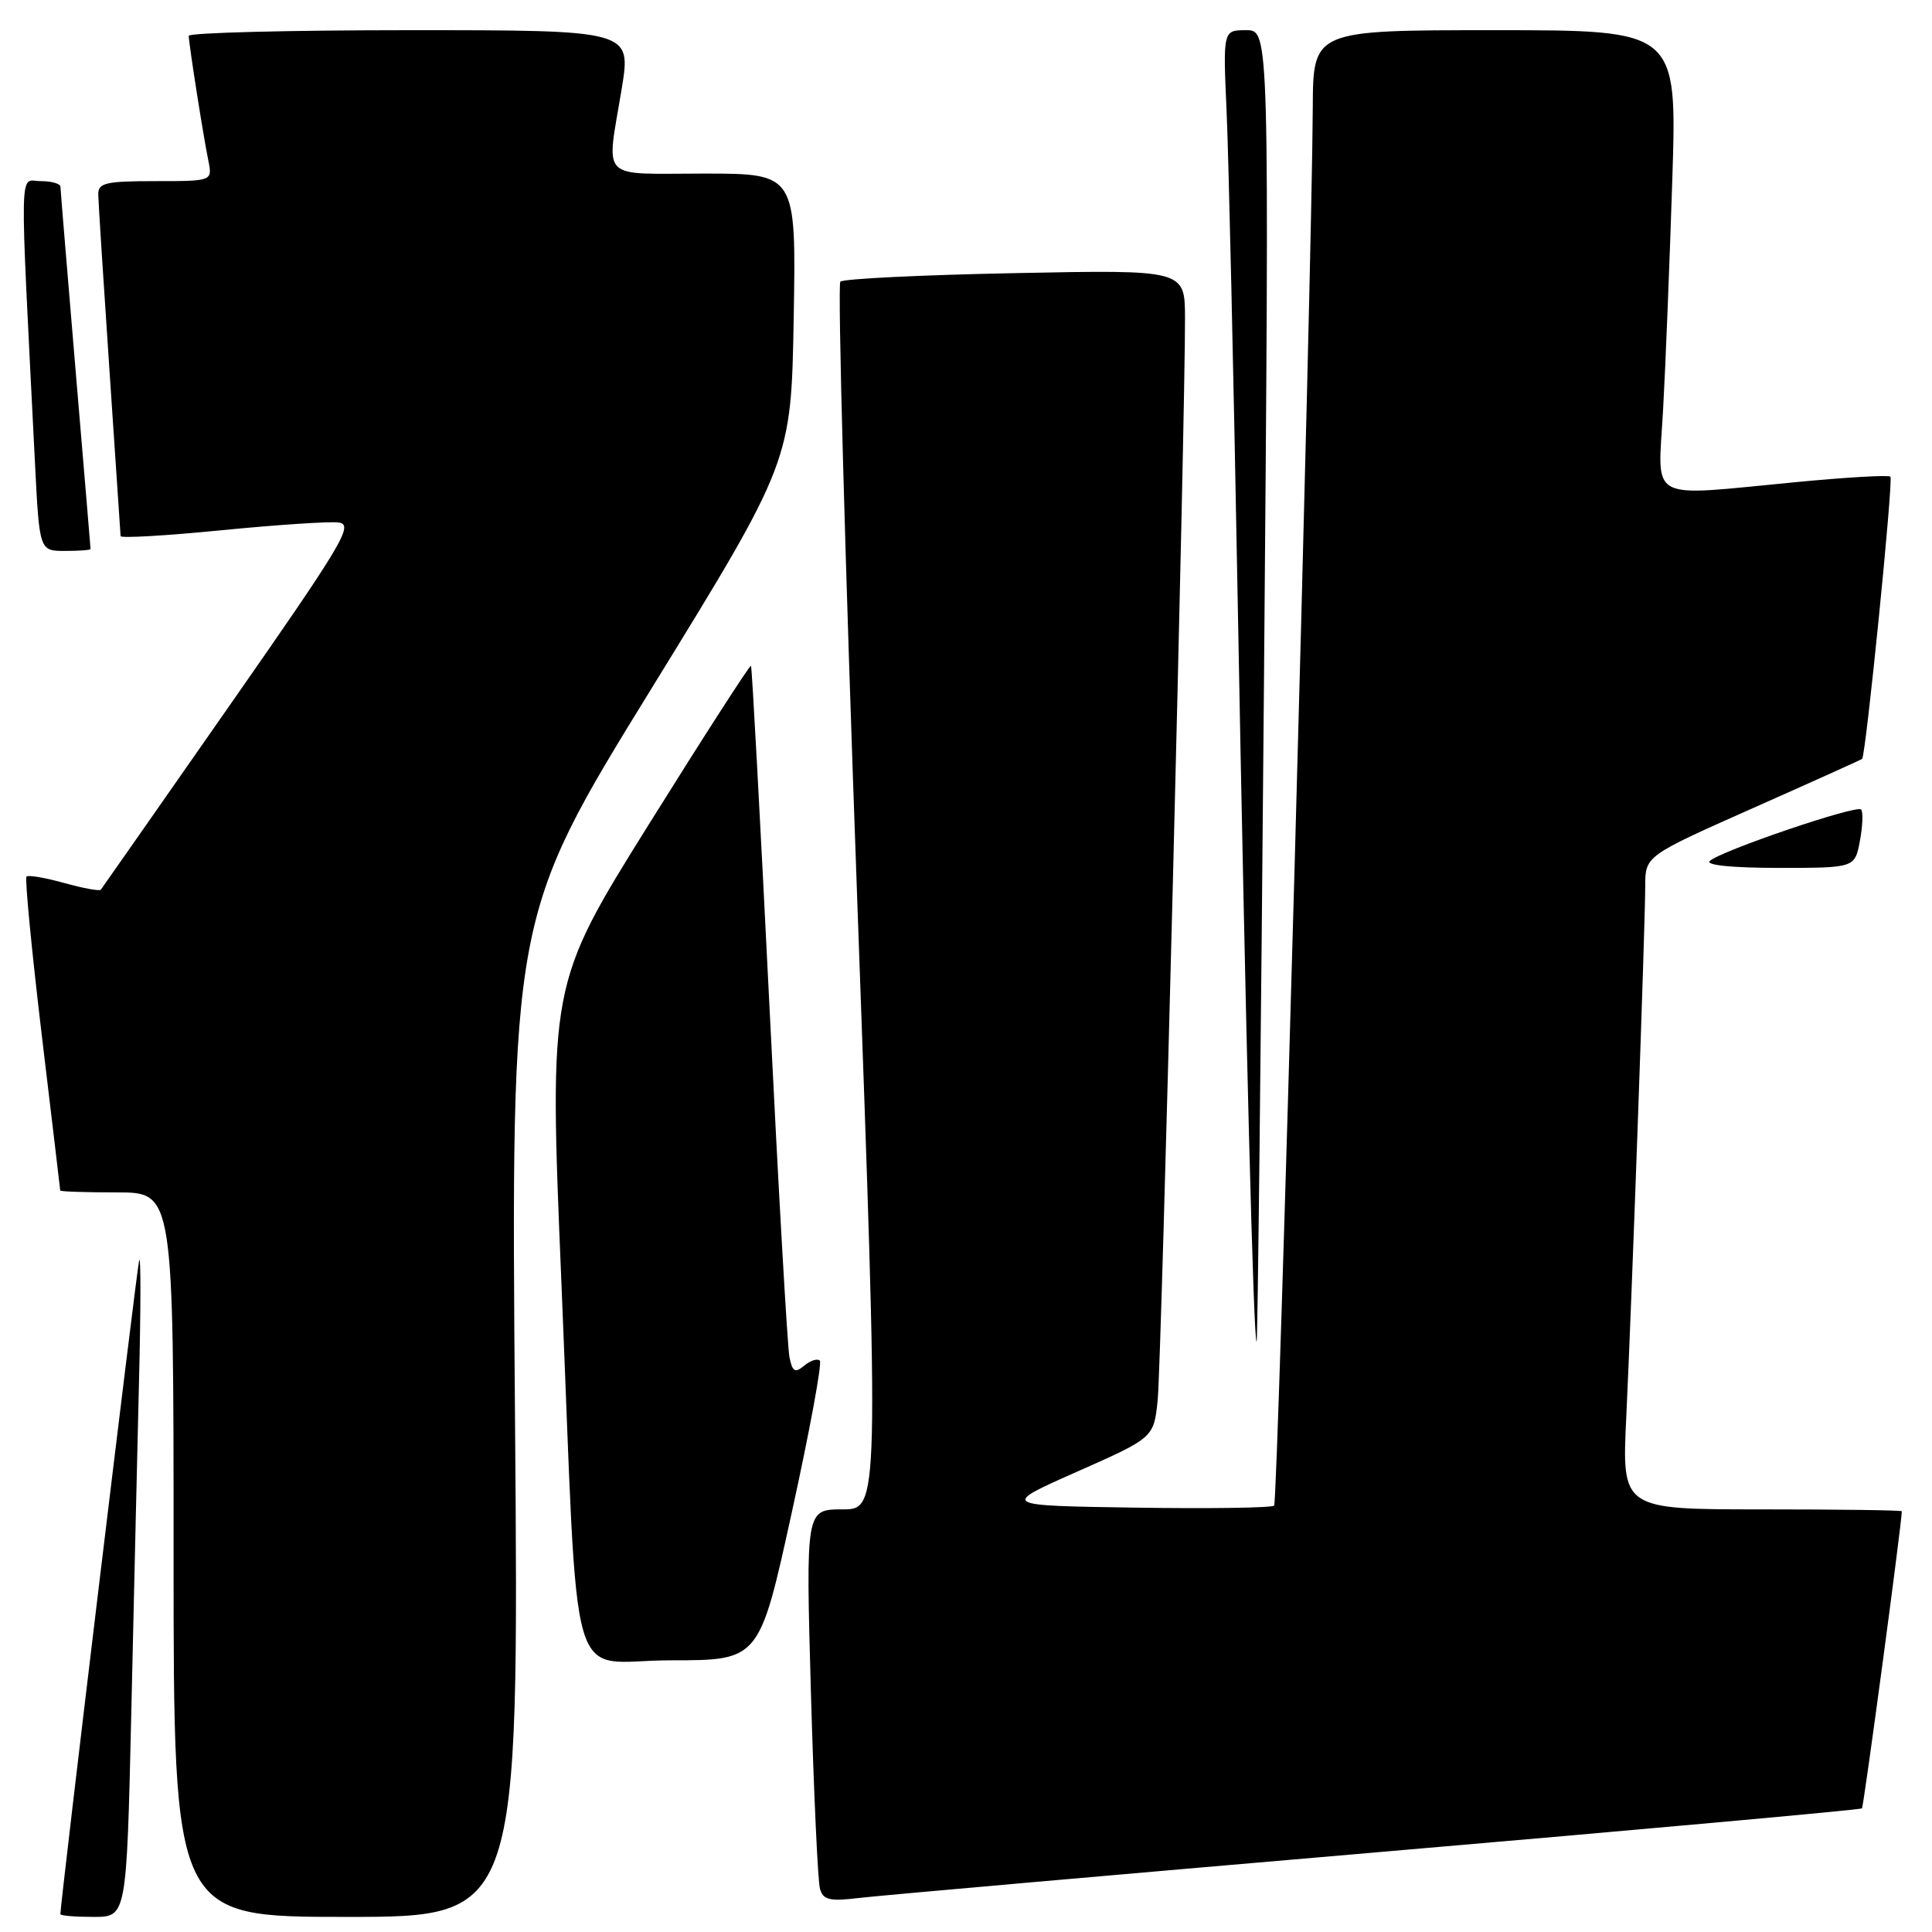 <?xml version="1.0" encoding="UTF-8" standalone="no"?>
<!DOCTYPE svg PUBLIC "-//W3C//DTD SVG 1.1//EN" "http://www.w3.org/Graphics/SVG/1.1/DTD/svg11.dtd" >
<svg xmlns="http://www.w3.org/2000/svg" xmlns:xlink="http://www.w3.org/1999/xlink" version="1.1" viewBox="0 0 256 256">
 <g >
 <path fill="currentColor"
d=" M 17.39 227.25 C 17.72 212.54 18.19 192.62 18.42 183.00 C 18.66 173.38 18.67 166.18 18.44 167.00 C 18.12 168.17 8.00 252.13 8.00 253.63 C 8.00 253.84 9.97 254.00 12.39 254.00 C 16.77 254.00 16.77 254.00 17.39 227.25 Z  M 68.24 187.74 C 67.70 121.47 67.70 121.47 86.27 91.32 C 104.84 61.16 104.84 61.16 105.17 42.08 C 105.50 23.00 105.50 23.00 93.25 23.00 C 79.22 23.00 80.34 24.16 82.38 11.75 C 83.65 4.00 83.65 4.00 54.32 4.00 C 38.20 4.00 25.00 4.34 25.01 4.75 C 25.02 5.80 26.92 17.93 27.60 21.25 C 28.16 24.00 28.16 24.00 20.58 24.00 C 14.02 24.00 13.00 24.24 13.02 25.75 C 13.03 26.71 13.70 37.17 14.50 49.00 C 15.30 60.83 15.97 70.74 15.98 71.04 C 15.99 71.33 21.96 70.99 29.25 70.27 C 36.54 69.55 43.55 69.08 44.83 69.23 C 46.94 69.47 45.59 71.75 30.41 93.50 C 21.20 106.70 13.53 117.67 13.36 117.89 C 13.20 118.10 11.01 117.70 8.50 117.00 C 5.99 116.30 3.75 115.92 3.51 116.15 C 3.28 116.39 4.18 125.79 5.52 137.04 C 6.87 148.29 7.97 157.61 7.98 157.75 C 7.99 157.89 11.38 158.00 15.50 158.00 C 23.00 158.00 23.00 158.00 23.00 206.00 C 23.00 254.00 23.00 254.00 45.89 254.00 C 68.77 254.00 68.77 254.00 68.24 187.74 Z  M 182.44 245.44 C 217.61 242.42 246.53 239.80 246.72 239.62 C 246.95 239.38 251.97 202.01 252.00 200.25 C 252.00 200.11 243.65 200.00 233.45 200.00 C 214.90 200.00 214.90 200.00 215.49 187.75 C 216.23 172.16 217.99 122.79 218.00 117.46 C 218.00 113.42 218.00 113.42 232.25 107.09 C 240.09 103.61 246.61 100.67 246.74 100.56 C 247.23 100.14 250.90 63.57 250.49 63.16 C 250.26 62.92 244.69 63.24 238.13 63.87 C 217.91 65.79 219.69 66.75 220.37 54.25 C 220.70 48.34 221.24 34.61 221.59 23.75 C 222.22 4.00 222.22 4.00 198.11 4.00 C 174.00 4.00 174.00 4.00 173.95 14.25 C 173.84 36.26 169.34 198.99 168.83 199.50 C 168.53 199.80 160.25 199.92 150.43 199.77 C 132.57 199.50 132.57 199.50 142.73 195.00 C 152.89 190.50 152.89 190.50 153.40 185.50 C 153.90 180.68 157.06 55.15 157.02 42.12 C 157.00 35.74 157.00 35.74 134.52 36.19 C 122.15 36.43 111.73 36.94 111.35 37.32 C 110.97 37.70 111.97 74.46 113.58 119.00 C 116.50 200.00 116.50 200.00 111.63 200.00 C 106.77 200.00 106.77 200.00 107.45 224.25 C 107.83 237.59 108.37 249.30 108.65 250.27 C 109.07 251.76 109.92 251.96 113.83 251.49 C 116.40 251.18 147.27 248.46 182.44 245.44 Z  M 104.91 200.44 C 107.27 189.68 108.95 180.61 108.63 180.29 C 108.31 179.98 107.38 180.27 106.57 180.95 C 105.34 181.97 105.00 181.78 104.61 179.84 C 104.34 178.55 103.14 157.48 101.94 133.00 C 100.73 108.52 99.64 88.37 99.51 88.22 C 99.38 88.06 93.30 97.50 86.00 109.19 C 72.74 130.44 72.74 130.44 74.39 169.97 C 76.74 226.19 74.94 220.00 88.88 220.00 C 100.62 220.00 100.62 220.00 104.91 200.44 Z  M 167.48 90.75 C 168.20 4.00 168.20 4.00 165.13 4.00 C 162.05 4.00 162.05 4.00 162.53 14.75 C 162.80 20.66 163.46 49.80 164.00 79.50 C 165.04 136.74 166.11 178.25 166.51 177.78 C 166.65 177.63 167.08 138.46 167.48 90.75 Z  M 246.45 111.40 C 246.82 109.42 246.89 107.56 246.60 107.26 C 245.96 106.63 227.92 112.77 226.55 114.09 C 225.97 114.64 229.56 115.00 235.69 115.00 C 245.78 115.00 245.78 115.00 246.45 111.40 Z  M 12.00 72.75 C 12.00 72.61 11.10 61.93 10.01 49.00 C 8.92 36.07 8.02 25.16 8.01 24.75 C 8.01 24.34 6.83 24.00 5.40 24.00 C 2.51 24.00 2.58 20.45 4.63 61.25 C 5.22 73.00 5.22 73.00 8.61 73.00 C 10.47 73.00 12.00 72.89 12.00 72.75 Z "/>
</g>
</svg>